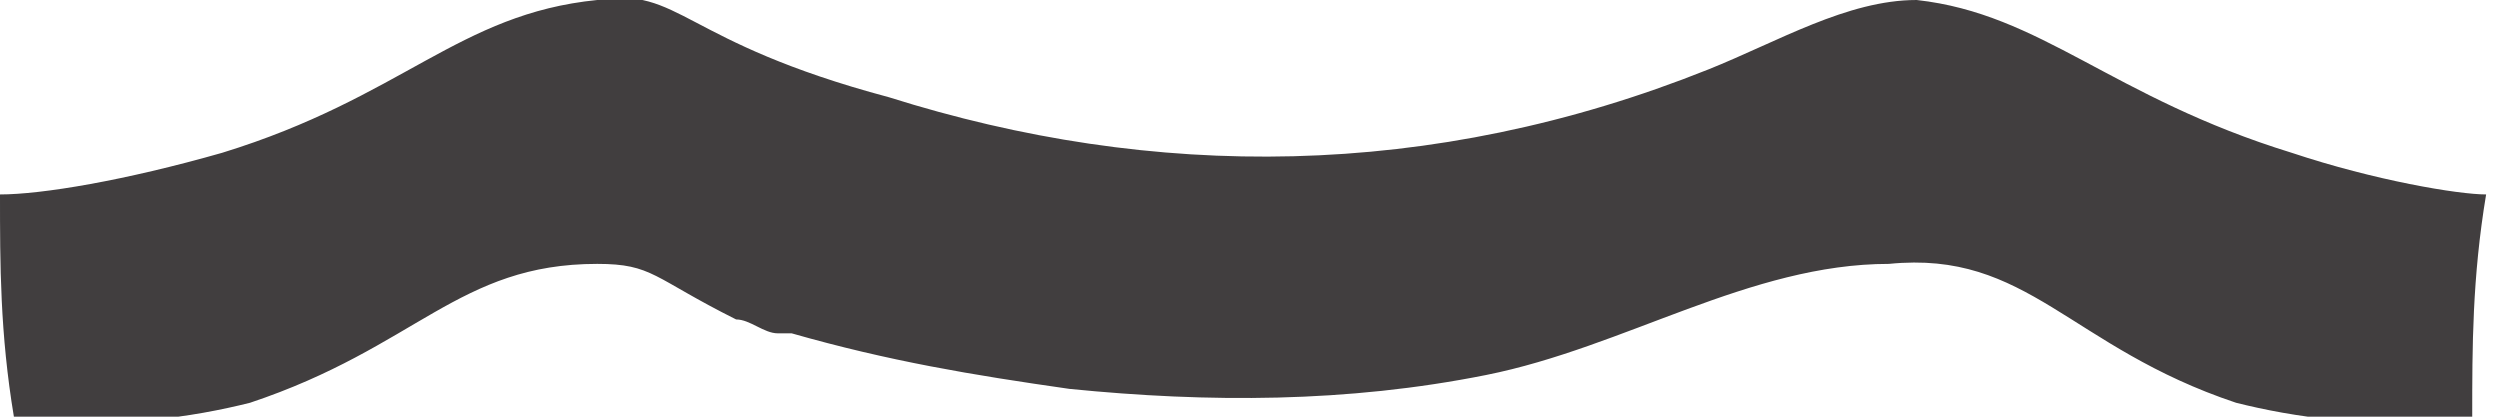 <?xml version="1.0" encoding="utf-8"?>
<!-- Generator: Adobe Illustrator 23.0.1, SVG Export Plug-In . SVG Version: 6.00 Build 0)  -->
<svg version="1.1" id="레이어_1" xmlns="http://www.w3.org/2000/svg" xmlns:xlink="http://www.w3.org/1999/xlink" x="0px"
	 y="0px" viewBox="0 0 18 3" style="enable-background:new 0 0 18 3;" xml:space="preserve">
<style type="text/css">
	.st0{fill:#413E3F;}
</style>
<path class="st0" d="M16.5,1.1c-1.3-0.4-1.8-1-2.7-1.1c-0.5,0-1,0.3-1.5,0.5c-2,0.8-4,0.8-5.9,0.2C4.9,0.3,4.9-0.1,4.3,0
	c-1,0.1-1.4,0.7-2.7,1.1C0.9,1.3,0.3,1.4,0,1.4c0,0.5,0,1,0.1,1.6c0.7,0.1,1.3,0,1.7-0.1c1.2-0.4,1.5-1,2.5-1c0.4,0,0.4,0.1,1,0.4
	c0.1,0,0.2,0.1,0.3,0.1c0,0,0.1,0,0.1,0c0.7,0.2,1.3,0.3,2,0.4c1,0.1,2,0.1,3-0.1c1-0.2,1.9-0.8,2.9-0.8c1-0.1,1.3,0.6,2.5,1
	c0.4,0.1,1,0.2,1.7,0.1c0-0.5,0-1,0.1-1.6C17.7,1.4,17.1,1.3,16.5,1.1z"/>
<g>
	<path d="M-31.5,3.8c-2.3,1.1-1.5,2.4-0.9,3.9c1.6,3.9,0.9,7.5-1.9,10.5c-2.8,3-6.2,4.1-10.1,2.6c-3.9-1.4-6.3-4.3-6.5-8.5
		c-0.3-4.2,1.9-7.3,5.2-9.5c3.2-2.2,6.7-2,9.6,0.3c0.4,0.3,0.8,0.9,1.2,0.8C-33.7,3.9-33.3,3.5-31.5,3.8z M-41.7,10.2
		c1.3-1.2,2.5-2.4,3.9-3.6c0.8-0.7,1.6-1.1,1.8-1.5c0.1-0.1-0.2-0.3-0.3-0.4c-0.3-0.3-0.9-0.8-2.1-1.3c-3.1-1.4-6.6-0.4-9.1,2.4
		C-49.7,8.4-50,13-48,16c2,2.9,5.8,4.4,9.1,3.4c3.3-1,6-4.6,6-8c0-1.8-0.9-5.5-1.7-5.2c-1.3,0.5-2.5,1.9-3.5,2.9
		c-2.6,2.6-2.5,2.7,0.1,5.1c0.3,0.3,0.6,0.6,0.2,1.1c-0.6,0.2-1.1,0-1.5-0.4c-1.4-1.2-2.7-2.5-3.9,0.1c-0.1,0.3-0.6,0.5-0.9,0.2
		c-0.6-0.4-0.3-0.9,0-1.4c0.5-1,1.8-1.8,0.7-3.3c-0.5-0.6-1.8-1.7-0.8-2.4c1.2-0.8,1.5,1,2.2,1.6C-42,9.9-41.9,10.1-41.7,10.2z"/>
</g>
</svg>
